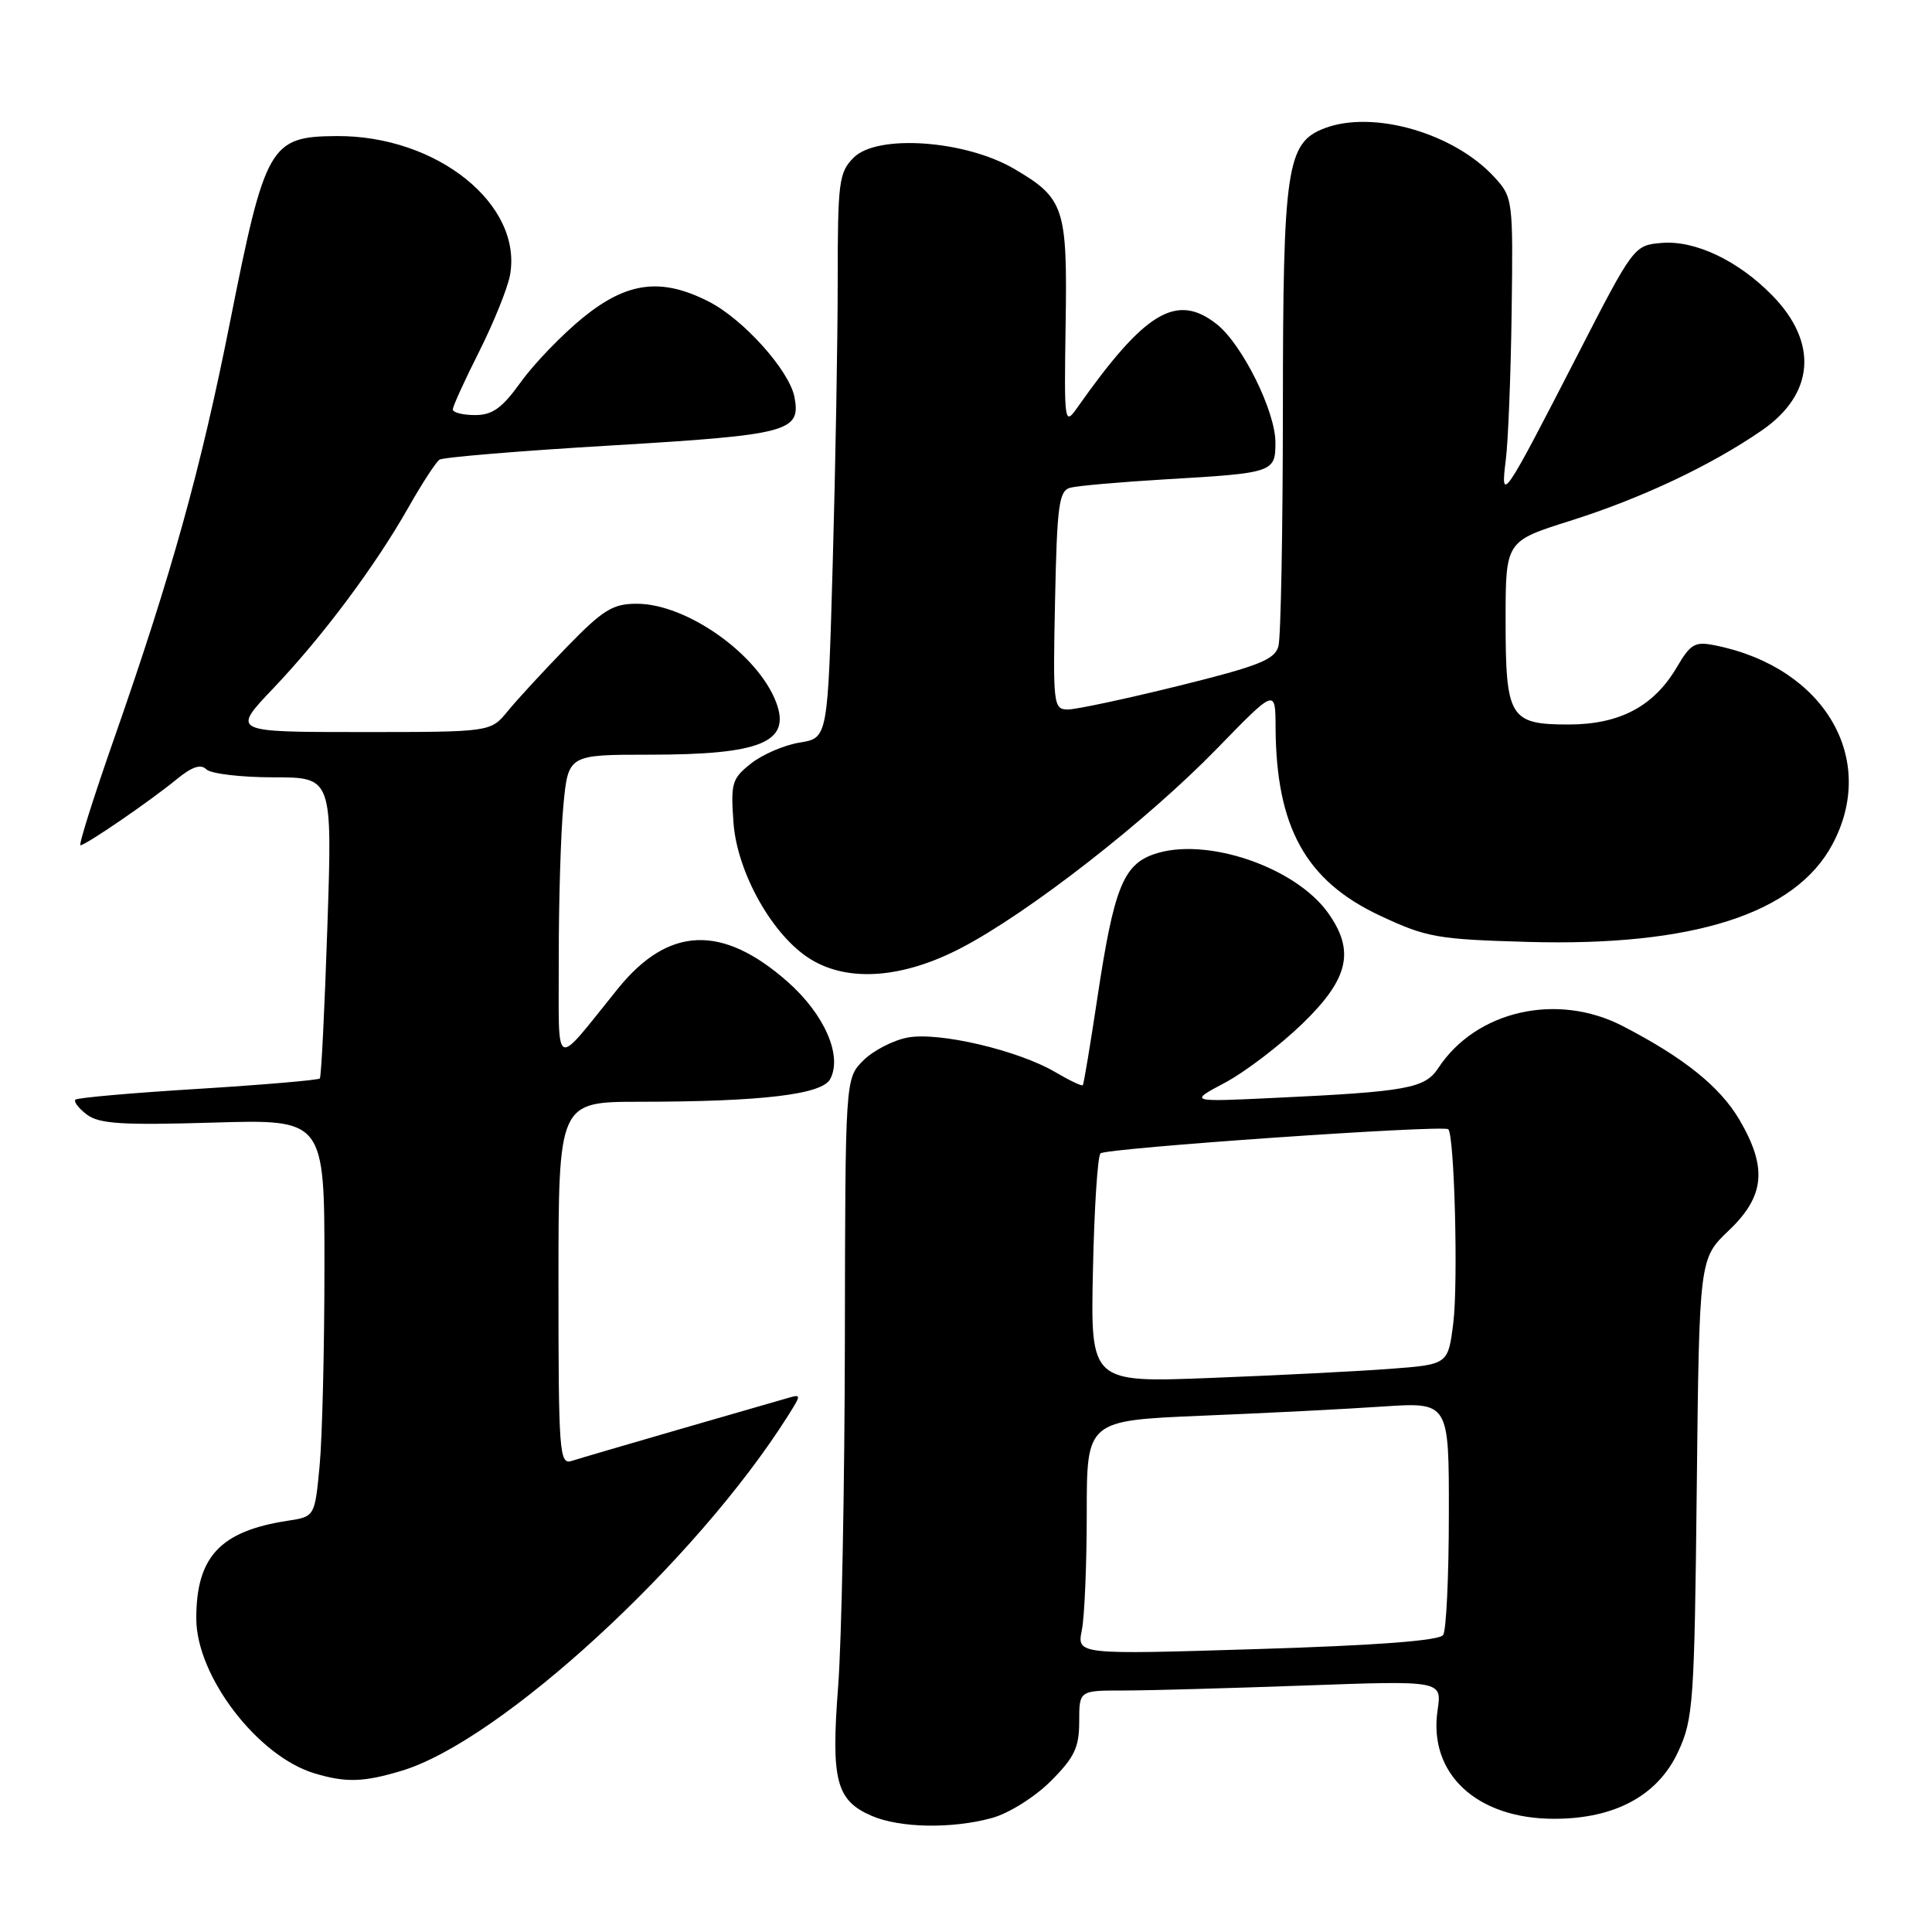 <?xml version="1.0" encoding="UTF-8" standalone="no"?>
<!DOCTYPE svg PUBLIC "-//W3C//DTD SVG 1.1//EN" "http://www.w3.org/Graphics/SVG/1.1/DTD/svg11.dtd" >
<svg xmlns="http://www.w3.org/2000/svg" xmlns:xlink="http://www.w3.org/1999/xlink" version="1.1" viewBox="0 0 256 256">
 <g >
 <path fill="currentColor"
d=" M 131.48 240.88 C 133.69 240.27 137.13 238.11 139.23 236.01 C 142.37 232.87 143.00 231.55 143.00 228.12 C 143.00 224.00 143.00 224.00 148.84 224.00 C 152.05 224.00 162.87 223.70 172.88 223.34 C 191.07 222.68 191.07 222.68 190.49 226.59 C 189.23 235.01 195.65 241.00 205.93 241.00 C 213.99 241.00 219.68 237.92 222.37 232.10 C 224.37 227.79 224.52 225.62 224.83 197.14 C 225.16 166.77 225.16 166.77 229.08 163.04 C 233.85 158.50 234.21 154.73 230.48 148.37 C 227.91 143.99 223.10 140.13 215.00 135.95 C 206.30 131.46 195.56 133.92 190.57 141.54 C 188.81 144.21 186.43 144.65 169.00 145.47 C 157.50 146.02 157.50 146.02 162.34 143.45 C 165.00 142.03 169.61 138.51 172.59 135.63 C 178.72 129.69 179.57 126.01 175.98 120.97 C 171.61 114.84 159.69 110.82 152.89 113.19 C 148.84 114.60 147.59 117.75 145.44 132.01 C 144.49 138.33 143.61 143.63 143.48 143.79 C 143.35 143.95 141.73 143.18 139.86 142.08 C 134.93 139.17 124.41 136.70 120.27 137.48 C 118.35 137.84 115.70 139.21 114.39 140.52 C 112.00 142.91 112.00 142.91 111.95 177.70 C 111.92 196.84 111.52 217.42 111.06 223.44 C 110.10 235.89 110.78 238.56 115.48 240.60 C 119.21 242.23 126.19 242.35 131.48 240.88 Z  M 53.24 234.63 C 66.33 230.69 92.26 206.86 104.41 187.60 C 106.19 184.78 106.19 184.72 104.37 185.25 C 103.34 185.54 96.88 187.42 90.00 189.40 C 83.13 191.39 76.72 193.27 75.75 193.58 C 74.12 194.10 74.00 192.55 74.00 170.07 C 74.00 146.00 74.00 146.00 84.75 145.99 C 100.92 145.98 108.91 145.03 110.00 142.99 C 111.66 139.90 109.24 134.38 104.33 130.06 C 95.68 122.45 88.57 122.74 81.90 130.97 C 73.17 141.76 74.07 142.21 74.04 127.00 C 74.03 119.58 74.30 110.46 74.65 106.75 C 75.29 100.00 75.29 100.00 86.08 100.00 C 100.82 100.00 104.83 98.35 102.85 93.08 C 100.45 86.70 90.99 80.00 84.38 80.00 C 81.19 80.00 79.91 80.79 75.09 85.75 C 72.02 88.91 68.49 92.74 67.26 94.25 C 65.01 97.00 65.01 97.00 47.85 97.00 C 30.70 97.00 30.70 97.00 36.17 91.25 C 42.72 84.38 49.71 75.02 54.14 67.20 C 55.91 64.07 57.76 61.24 58.23 60.91 C 58.71 60.59 69.01 59.73 81.12 59.02 C 104.54 57.62 106.14 57.20 105.27 52.61 C 104.59 49.09 98.50 42.30 93.93 39.97 C 87.63 36.75 83.10 37.33 77.24 42.09 C 74.47 44.35 70.78 48.17 69.04 50.59 C 66.53 54.08 65.27 55.00 62.94 55.00 C 61.32 55.00 60.00 54.66 60.00 54.25 C 60.00 53.84 61.57 50.39 63.49 46.59 C 65.40 42.78 67.24 38.24 67.57 36.50 C 69.32 27.12 57.92 17.95 44.62 18.03 C 35.77 18.09 35.15 19.16 30.48 42.66 C 26.61 62.15 22.77 75.98 15.15 97.78 C 12.41 105.60 10.39 112.00 10.66 112.00 C 11.35 112.00 19.97 106.09 23.39 103.27 C 25.43 101.60 26.60 101.20 27.34 101.94 C 27.92 102.52 31.92 103.00 36.22 103.00 C 44.04 103.00 44.04 103.00 43.38 122.75 C 43.02 133.61 42.57 142.68 42.38 142.90 C 42.19 143.12 34.93 143.74 26.26 144.28 C 17.59 144.81 10.28 145.45 10.00 145.71 C 9.73 145.96 10.40 146.84 11.50 147.68 C 13.14 148.92 16.14 149.11 28.25 148.75 C 43.00 148.31 43.00 148.31 42.99 167.90 C 42.99 178.68 42.70 190.53 42.35 194.23 C 41.71 200.96 41.71 200.96 38.11 201.51 C 29.17 202.88 25.99 206.29 26.01 214.50 C 26.03 222.11 34.14 232.72 41.68 234.98 C 45.83 236.23 48.17 236.16 53.24 234.63 Z  M 127.36 125.61 C 136.32 120.94 151.95 108.76 161.25 99.20 C 169.00 91.23 169.00 91.23 169.02 96.36 C 169.09 109.61 173.01 116.70 182.82 121.31 C 189.03 124.22 190.41 124.47 202.50 124.81 C 224.35 125.42 237.88 121.09 242.80 111.89 C 248.86 100.59 241.78 88.48 227.38 85.54 C 224.58 84.96 224.04 85.26 222.17 88.44 C 219.12 93.61 214.61 95.99 207.87 96.00 C 200.04 96.00 199.50 95.11 199.50 82.20 C 199.50 71.71 199.50 71.71 208.00 69.03 C 217.42 66.06 226.65 61.72 233.44 57.04 C 240.43 52.23 240.96 45.41 234.84 39.15 C 230.32 34.53 224.62 31.82 220.18 32.19 C 216.52 32.50 216.46 32.57 209.00 47.10 C 199.21 66.15 198.79 66.77 199.52 61.00 C 199.84 58.52 200.19 49.68 200.30 41.35 C 200.50 26.44 200.46 26.14 198.00 23.46 C 192.65 17.63 181.95 14.55 175.52 16.99 C 170.48 18.91 170.00 22.16 169.99 54.22 C 169.98 70.32 169.72 84.45 169.40 85.62 C 168.92 87.41 166.83 88.24 156.17 90.88 C 149.20 92.60 142.60 94.01 141.50 94.01 C 139.58 94.00 139.51 93.44 139.80 79.55 C 140.06 66.96 140.32 65.04 141.80 64.63 C 142.74 64.37 148.45 63.87 154.50 63.51 C 168.74 62.68 169.00 62.59 169.00 58.63 C 169.00 54.48 164.59 45.61 161.22 42.95 C 155.90 38.77 151.73 41.27 142.75 54.01 C 141.04 56.43 141.00 56.12 141.20 43.00 C 141.44 27.48 141.04 26.28 134.38 22.37 C 127.88 18.57 116.25 17.75 113.12 20.88 C 111.16 22.84 111.00 24.06 111.00 37.25 C 111.00 45.09 110.70 61.92 110.34 74.65 C 109.69 97.79 109.69 97.79 105.99 98.39 C 103.96 98.71 101.06 99.95 99.54 101.15 C 96.99 103.15 96.81 103.75 97.19 109.01 C 97.68 115.68 102.42 124.07 107.44 127.12 C 112.44 130.18 119.65 129.63 127.36 125.61 Z  M 143.35 216.00 C 143.71 214.21 144.00 207.23 144.00 200.49 C 144.00 188.23 144.00 188.23 159.25 187.59 C 167.64 187.25 178.44 186.70 183.25 186.37 C 192.00 185.79 192.00 185.79 191.98 200.64 C 191.98 208.81 191.64 216.01 191.23 216.64 C 190.74 217.39 182.58 218.02 166.60 218.51 C 142.70 219.25 142.70 219.25 143.35 216.00 Z  M 144.82 168.35 C 144.99 160.18 145.44 153.20 145.82 152.83 C 146.53 152.13 191.20 149.03 191.90 149.63 C 192.72 150.33 193.23 169.98 192.57 175.29 C 191.88 180.80 191.88 180.80 184.19 181.38 C 179.96 181.70 169.30 182.24 160.50 182.58 C 144.50 183.21 144.50 183.21 144.82 168.35 Z "/>
</g>
</svg>